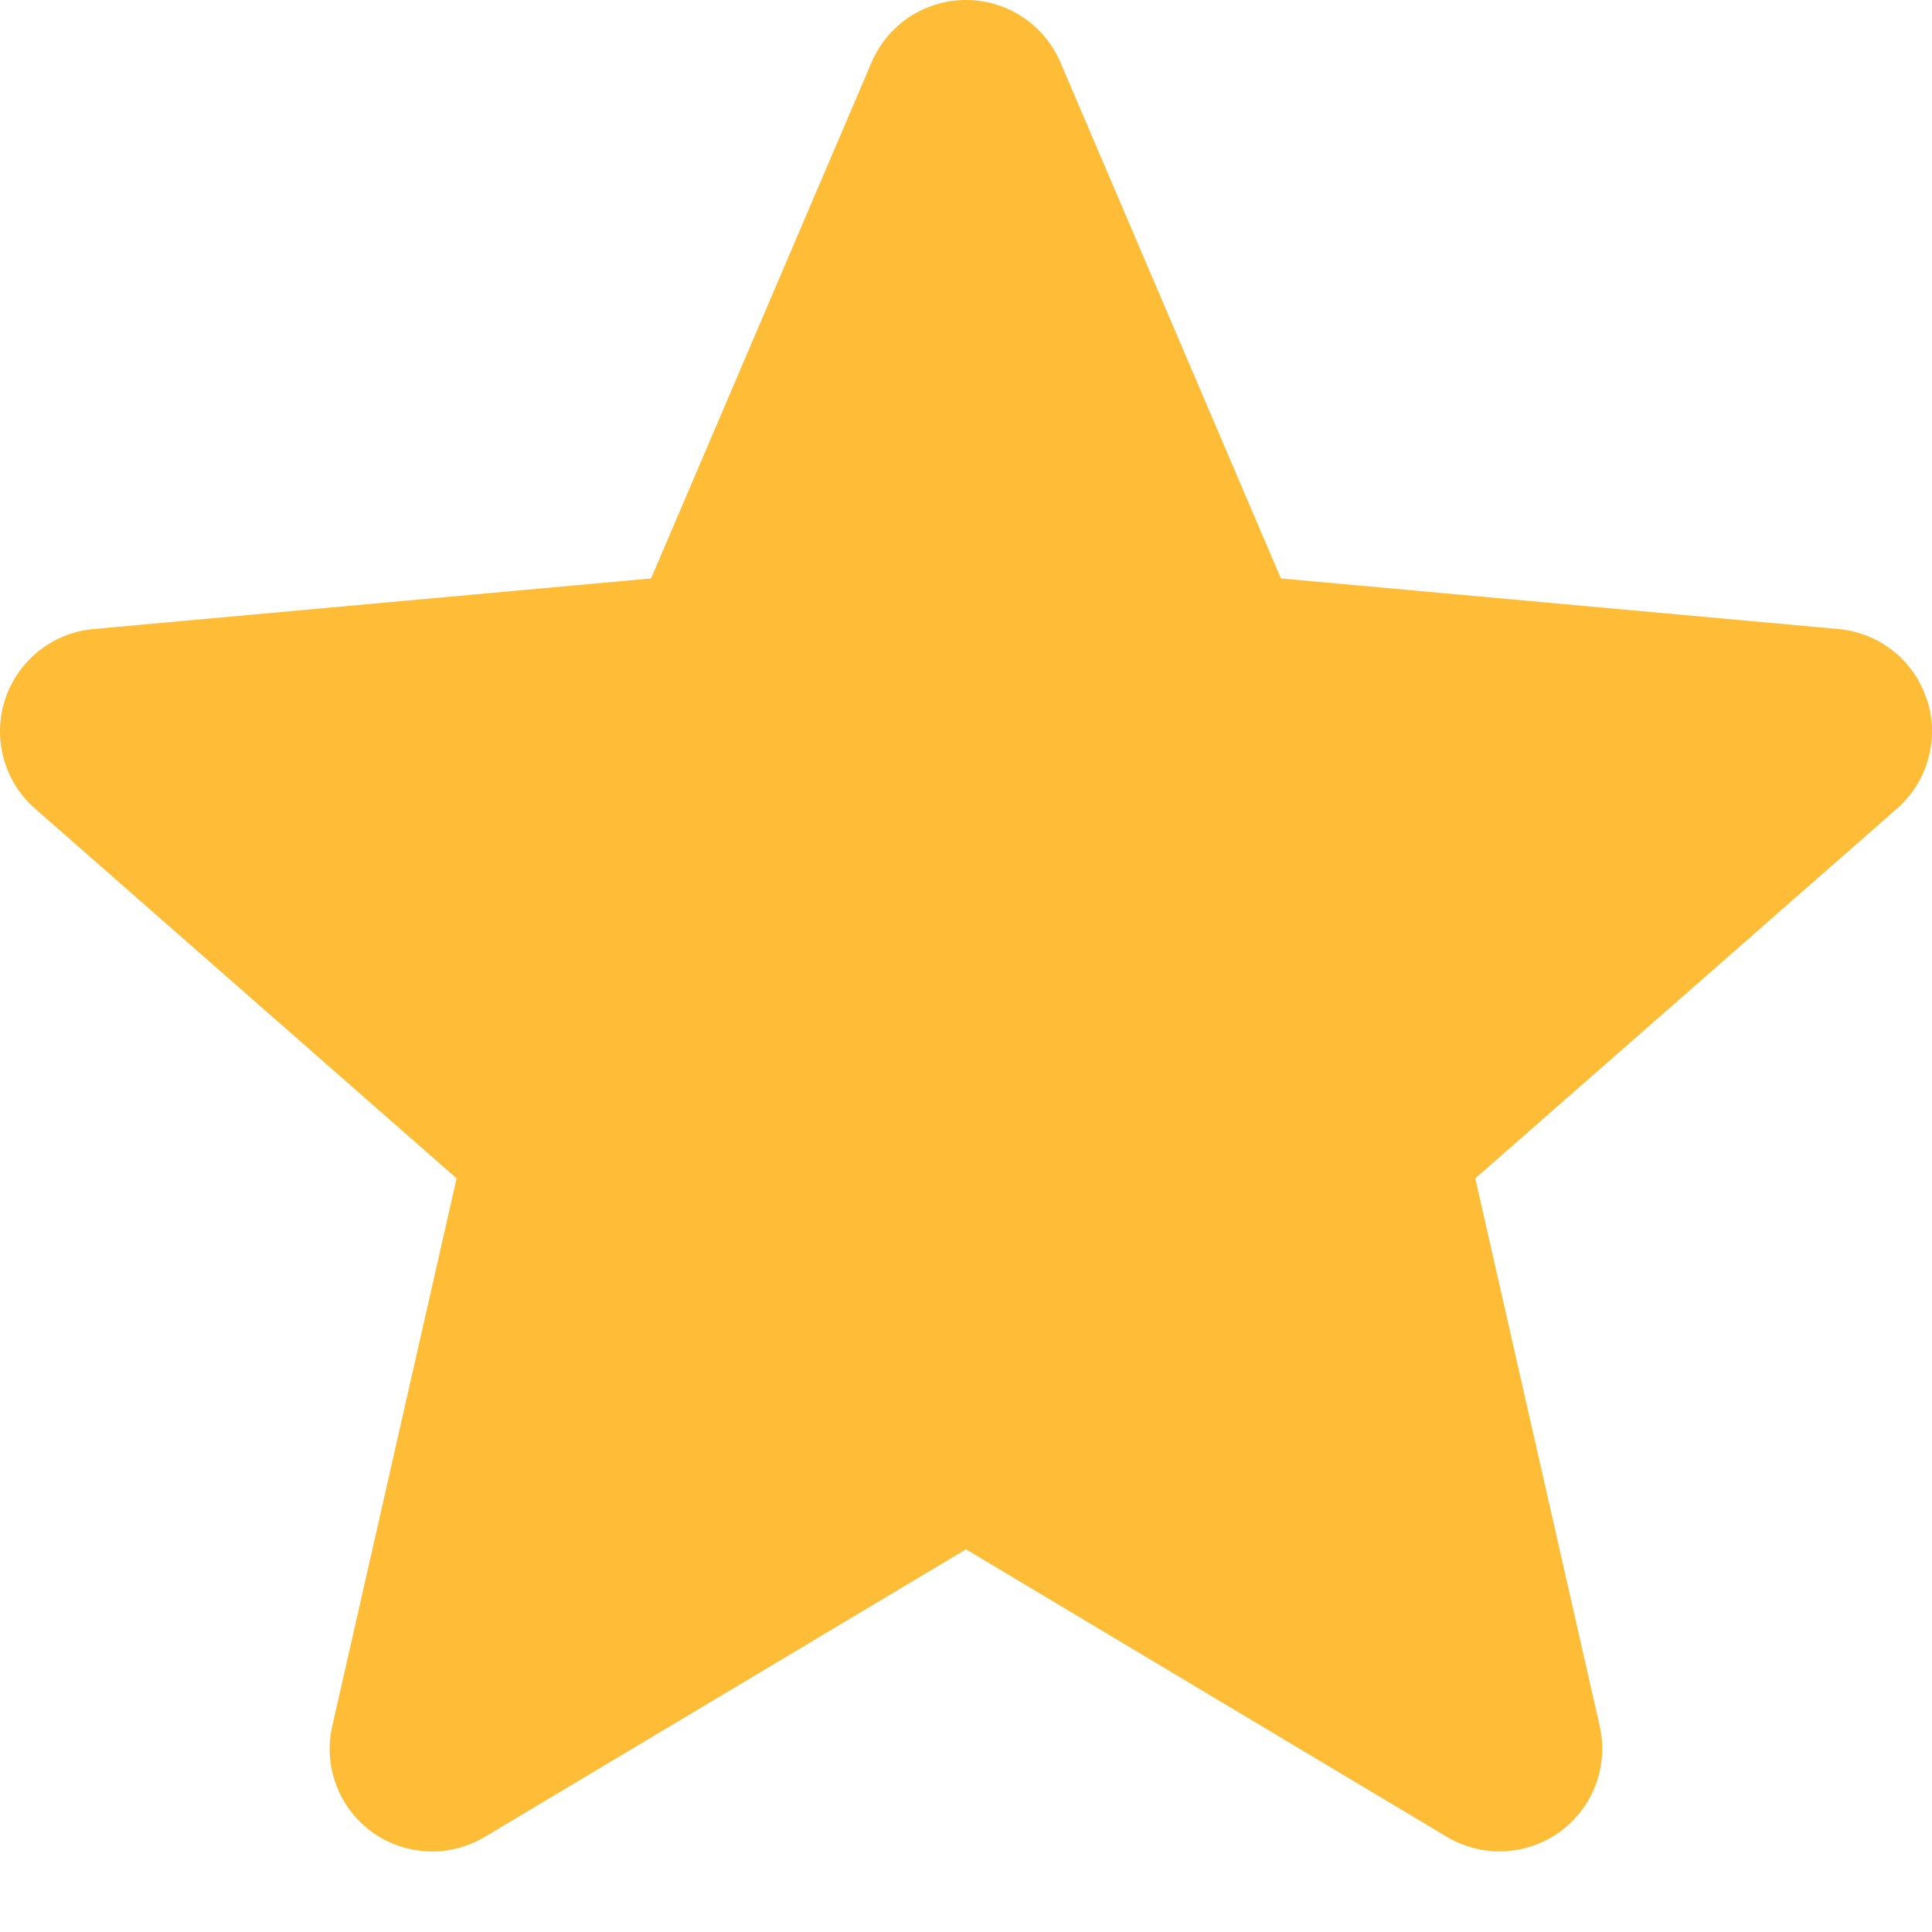 <svg width="15" height="15" viewBox="0 0 15 15" fill="none" xmlns="http://www.w3.org/2000/svg">
    <path d="M14.96 5.433C14.913 5.284 14.822 5.153 14.7 5.055C14.578 4.958 14.43 4.898 14.274 4.884L9.945 4.491L8.233 0.484C8.172 0.341 8.069 0.218 7.939 0.132C7.809 0.046 7.656 0 7.5 0C7.344 0 7.191 0.046 7.06 0.132C6.93 0.218 6.828 0.341 6.767 0.484L5.055 4.491L0.725 4.884C0.569 4.898 0.422 4.958 0.3 5.055C0.178 5.152 0.087 5.284 0.039 5.432C-0.009 5.58 -0.013 5.74 0.029 5.89C0.07 6.041 0.155 6.176 0.272 6.278L3.545 9.149L2.58 13.4C2.545 13.552 2.555 13.711 2.61 13.857C2.664 14.004 2.761 14.131 2.887 14.223C3.014 14.315 3.165 14.367 3.321 14.374C3.477 14.381 3.631 14.341 3.765 14.261L7.5 12.029L11.233 14.261C11.367 14.341 11.522 14.38 11.678 14.373C11.834 14.366 11.984 14.314 12.111 14.222C12.237 14.13 12.334 14.003 12.389 13.857C12.444 13.711 12.454 13.552 12.42 13.4L11.454 9.149L14.727 6.279C14.845 6.176 14.93 6.041 14.971 5.89C15.013 5.74 15.009 5.58 14.961 5.431L14.96 5.433Z" fill="#FFBC36"/>
</svg>
